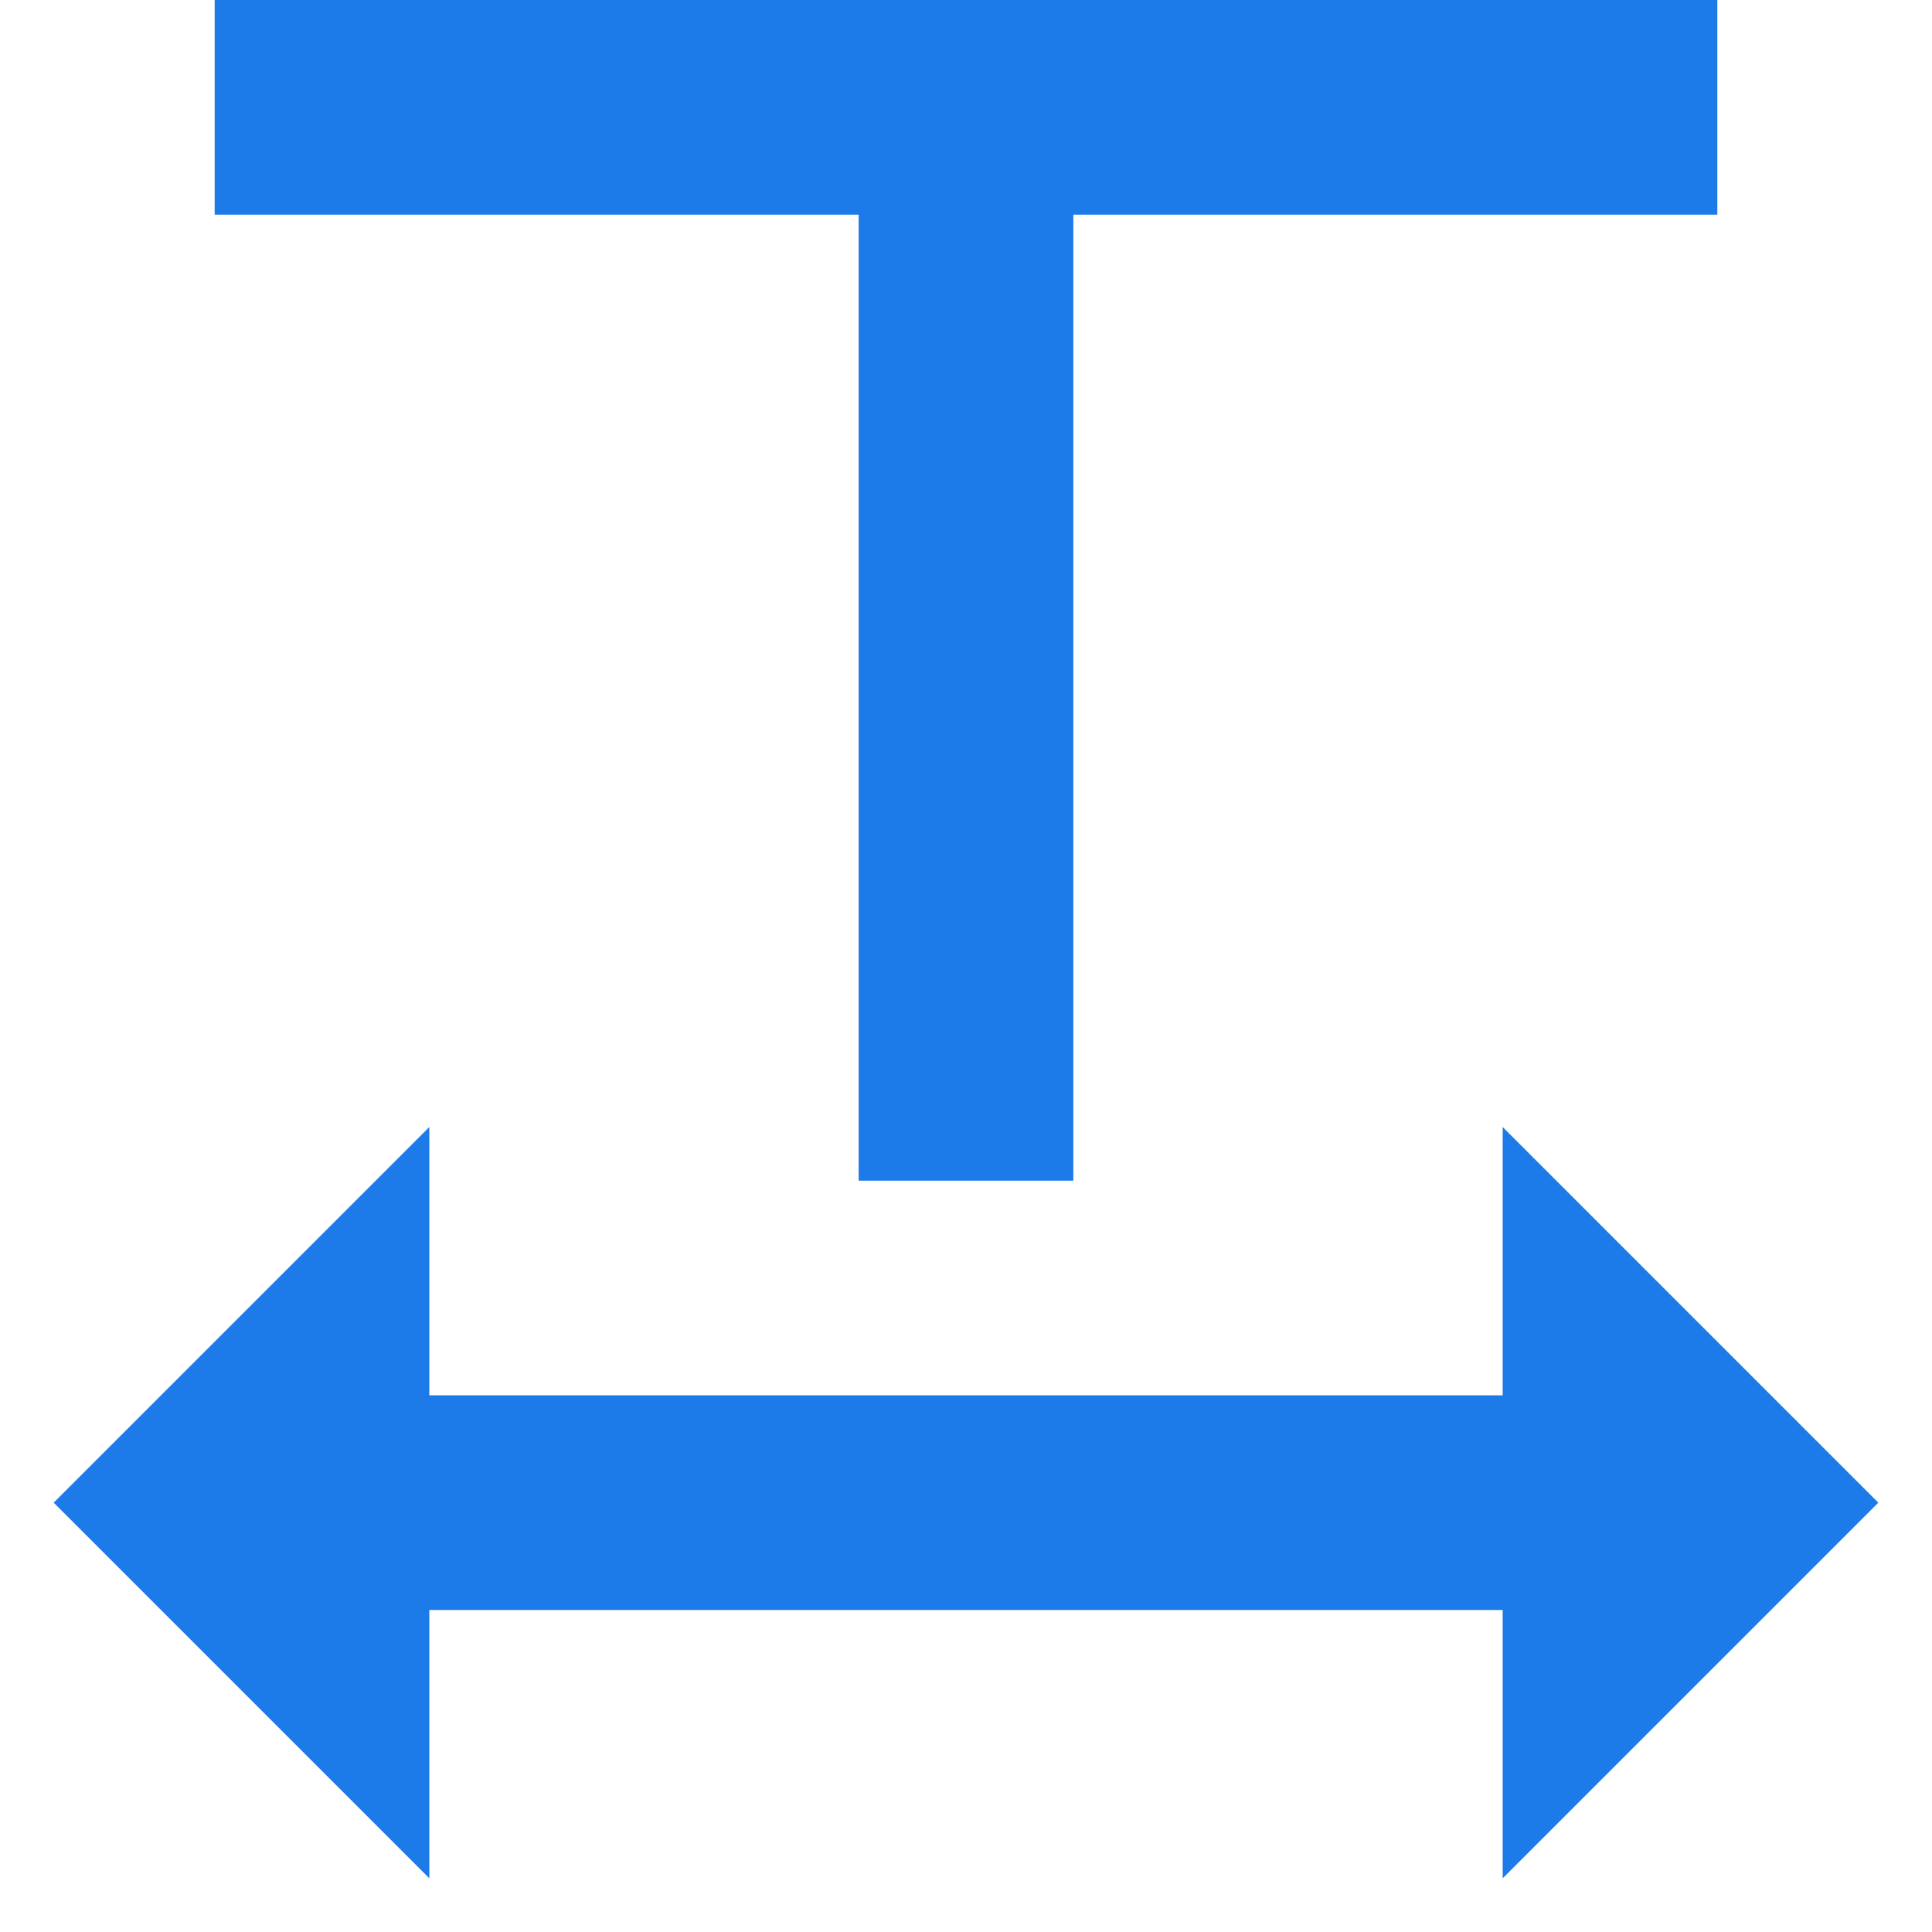 <svg width="18" height="18" viewBox="0 0 18 18" fill="none" xmlns="http://www.w3.org/2000/svg">
<path d="M4 13H14V10.5L17.5 14L14 17.5V15H4V17.5L0.5 14L4 10.5V13ZM10 2V11H8V2H2V0H16V2H10Z" fill="#1D7BE9"/>
</svg>
